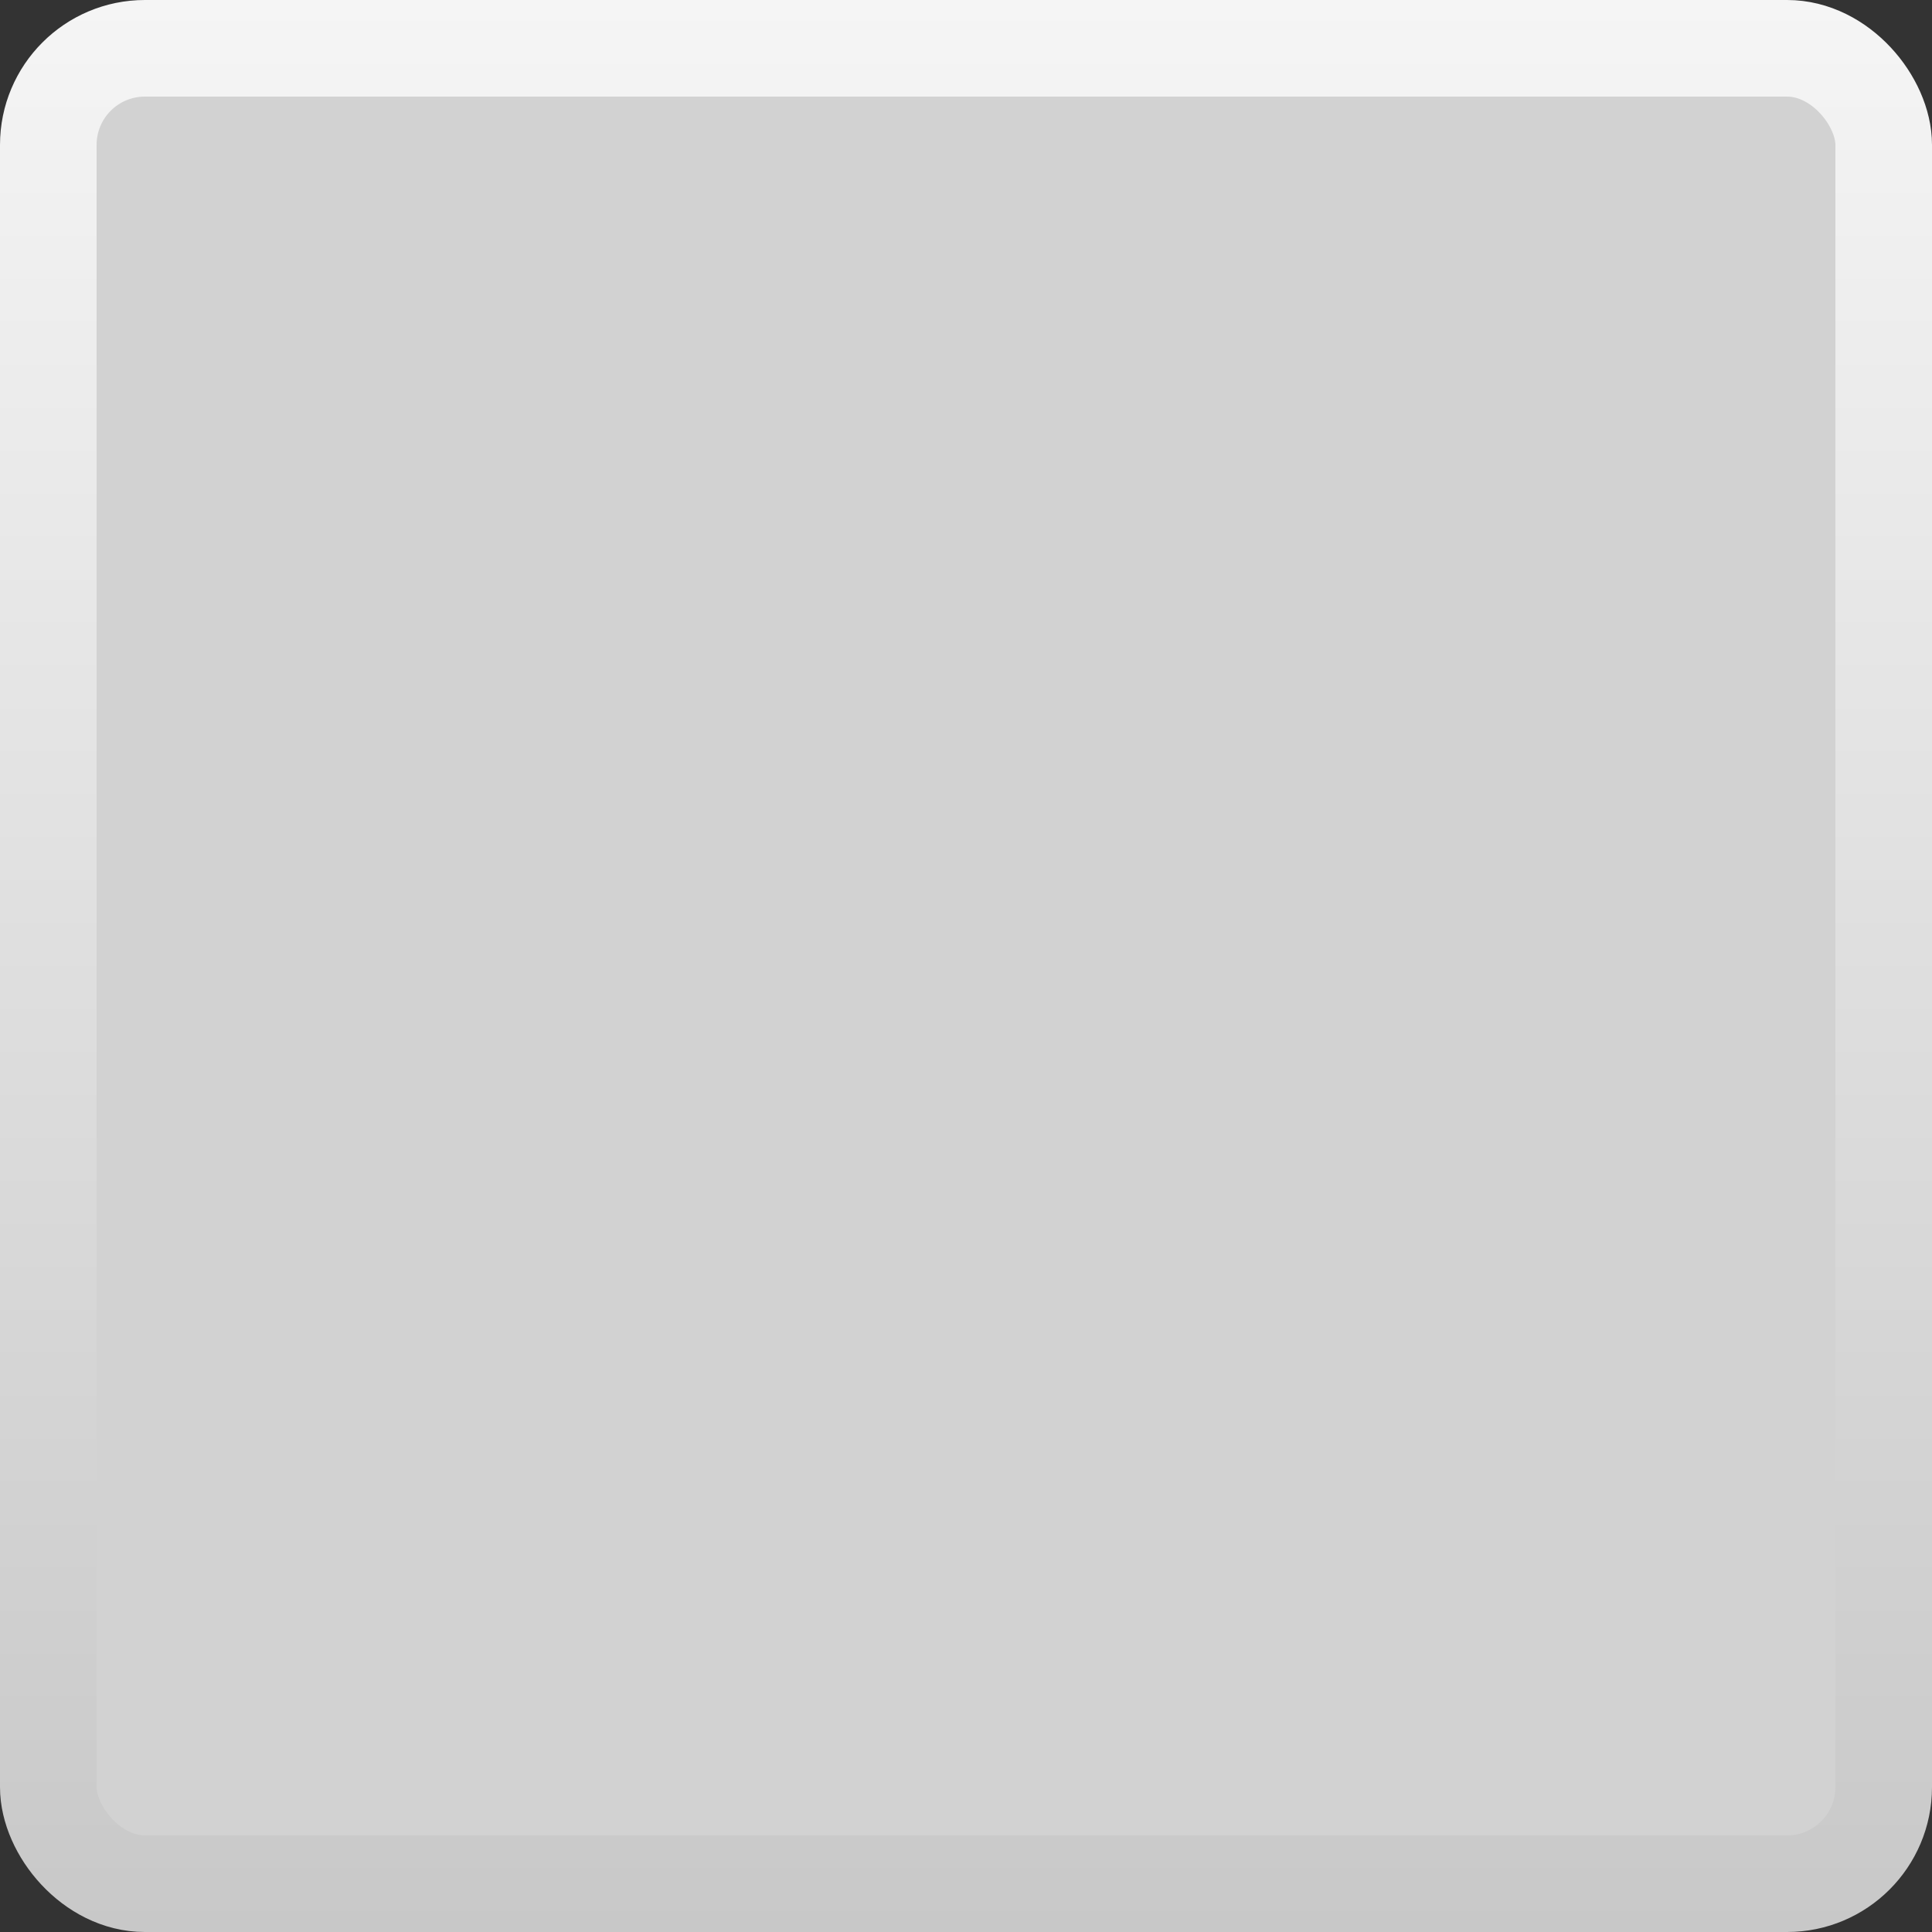 <?xml version="1.0" encoding="UTF-8" standalone="no"?>
<!-- Created with Inkscape (http://www.inkscape.org/) -->

<svg
   xmlns:dc="http://purl.org/dc/elements/1.1/"
   xmlns:cc="http://creativecommons.org/ns#"
   xmlns:rdf="http://www.w3.org/1999/02/22-rdf-syntax-ns#"
   xmlns:svg="http://www.w3.org/2000/svg"
   xmlns="http://www.w3.org/2000/svg"
   xmlns:xlink="http://www.w3.org/1999/xlink"
   xmlns:sodipodi="http://sodipodi.sourceforge.net/DTD/sodipodi-0.dtd"
   xmlns:inkscape="http://www.inkscape.org/namespaces/inkscape"
   width="1cm"
   height="1cm"
   viewBox="0 0 10 10"
   version="1.1"
   id="svg8"
   inkscape:version="0.92.2 5c3e80d, 2017-08-06"
   sodipodi:docname="button_pressed.svg"
   inkscape:export-filename="/Users/ben/src/TuneScope/tunescope/data/icons/png/plus.png"
   inkscape:export-xdpi="1300.48"
   inkscape:export-ydpi="1300.48">
  <rect x="0" y="0" width="10" height="10" fill="#333333" stroke="none"/>
  <defs
     id="defs2">
    <linearGradient
       inkscape:collect="always"
       id="linearGradient4540">
      <stop
         style="stop-color:#c8c8c8;stop-opacity:1"
         offset="0"
         id="stop4536" />
      <stop
         style="stop-color:#f5f5f5;stop-opacity:1"
         offset="1"
         id="stop4538" />
    </linearGradient>
    <marker
       inkscape:stockid="TriangleInS"
       orient="auto"
       refY="0.0"
       refX="0.0"
       id="TriangleInS"
       style="overflow:visible"
       inkscape:isstock="true">
      <path
         id="path4665"
         d="M 5.77,0.0 L -2.88,5.0 L -2.88,-5.0 L 5.77,0.0 z "
         style="fill-rule:evenodd;stroke:#fefefe;stroke-width:1pt;stroke-opacity:1;fill:#fefefe;fill-opacity:1"
         transform="scale(-0.2)" />
    </marker>
    <marker
       inkscape:stockid="TriangleOutS"
       orient="auto"
       refY="0.0"
       refX="0.0"
       id="TriangleOutS"
       style="overflow:visible"
       inkscape:isstock="true">
      <path
         id="path4674"
         d="M 5.77,0.0 L -2.88,5.0 L -2.88,-5.0 L 5.77,0.0 z "
         style="fill-rule:evenodd;stroke:#fefefe;stroke-width:1pt;stroke-opacity:1;fill:#fefefe;fill-opacity:1"
         transform="scale(0.2)" />
    </marker>
    <marker
       inkscape:stockid="TriangleInM"
       orient="auto"
       refY="0.0"
       refX="0.0"
       id="TriangleInM"
       style="overflow:visible"
       inkscape:isstock="true">
      <path
         id="path4662"
         d="M 5.77,0.0 L -2.88,5.0 L -2.88,-5.0 L 5.77,0.0 z "
         style="fill-rule:evenodd;stroke:#000000;stroke-width:1pt;stroke-opacity:1;fill:#000000;fill-opacity:1"
         transform="scale(-0.4)" />
    </marker>
    <marker
       inkscape:stockid="Arrow1Lstart"
       orient="auto"
       refY="0.0"
       refX="0.0"
       id="Arrow1Lstart"
       style="overflow:visible"
       inkscape:isstock="true">
      <path
         id="path4526"
         d="M 0.0,0.0 L 5.0,-5.0 L -12.5,0.0 L 5.0,5.0 L 0.0,0.0 z "
         style="fill-rule:evenodd;stroke:#000000;stroke-width:1pt;stroke-opacity:1;fill:#000000;fill-opacity:1"
         transform="scale(0.8) translate(12.5,0)" />
    </marker>
    <marker
       inkscape:stockid="TriangleOutL"
       orient="auto"
       refY="0.0"
       refX="0.0"
       id="TriangleOutL"
       style="overflow:visible"
       inkscape:isstock="true">
      <path
         id="path4668"
         d="M 5.77,0.0 L -2.88,5.0 L -2.88,-5.0 L 5.77,0.0 z "
         style="fill-rule:evenodd;stroke:#000000;stroke-width:1pt;stroke-opacity:1;fill:#000000;fill-opacity:1"
         transform="scale(0.8)" />
    </marker>
    <marker
       inkscape:stockid="TriangleInL"
       orient="auto"
       refY="0.0"
       refX="0.0"
       id="TriangleInL"
       style="overflow:visible"
       inkscape:isstock="true">
      <path
         id="path4659"
         d="M 5.77,0.0 L -2.88,5.0 L -2.88,-5.0 L 5.77,0.0 z "
         style="fill-rule:evenodd;stroke:#000000;stroke-width:1pt;stroke-opacity:1;fill:#000000;fill-opacity:1"
         transform="scale(-0.8)" />
    </marker>
    <linearGradient
       inkscape:collect="always"
       xlink:href="#linearGradient4540"
       id="linearGradient4542"
       x1="5"
       y1="297"
       x2="5"
       y2="287"
       gradientUnits="userSpaceOnUse" />
  </defs>
  <sodipodi:namedview
     id="base"
     pagecolor="#ffffff"
     bordercolor="#666666"
     borderopacity="1.0"
     inkscape:pageopacity="0"
     inkscape:pageshadow="2"
     inkscape:zoom="15.839192"
     inkscape:cx="0.12586941"
     inkscape:cy="18.256599"
     inkscape:document-units="mm"
     inkscape:current-layer="layer1"
     showgrid="true"
     units="cm"
     inkscape:pagecheckerboard="true"
     inkscape:window-width="1440"
     inkscape:window-height="855"
     inkscape:window-x="298"
     inkscape:window-y="77"
     inkscape:window-maximized="0"
     inkscape:snap-bbox="false"
     inkscape:bbox-paths="true"
     inkscape:bbox-nodes="true"
     gridtolerance="10000"
     inkscape:snap-center="true"
     inkscape:snap-others="true"
     inkscape:snap-nodes="true"
     inkscape:snap-object-midpoints="true">
    <inkscape:grid
       type="xygrid"
       id="grid18"
       units="mm"
       spacingx="0.5"
       spacingy="0.5" />
  </sodipodi:namedview>
  <g
     inkscape:label="Layer 1"
     inkscape:groupmode="layer"
     id="layer1"
     transform="translate(0,-287)">
    <rect
       style="opacity:1;fill:#d2d2d2;fill-opacity:1;fill-rule:evenodd;stroke:url(#linearGradient4542);stroke-width:0.5;stroke-linecap:round;stroke-miterlimit:4;stroke-dasharray:none;stroke-opacity:1;paint-order:stroke fill markers"
       id="rect958"
       width="9.5"
       height="9.5"
       x="0.25"
       y="287.25"
       rx="0.5"
       ry="0.5"
       inkscape:export-filename="/Users/ben/src/TuneScope/tunescope/data/widget-images/png/button.png"
       inkscape:export-xdpi="81.279999"
       inkscape:export-ydpi="81.279999" />
  </g>
</svg>
